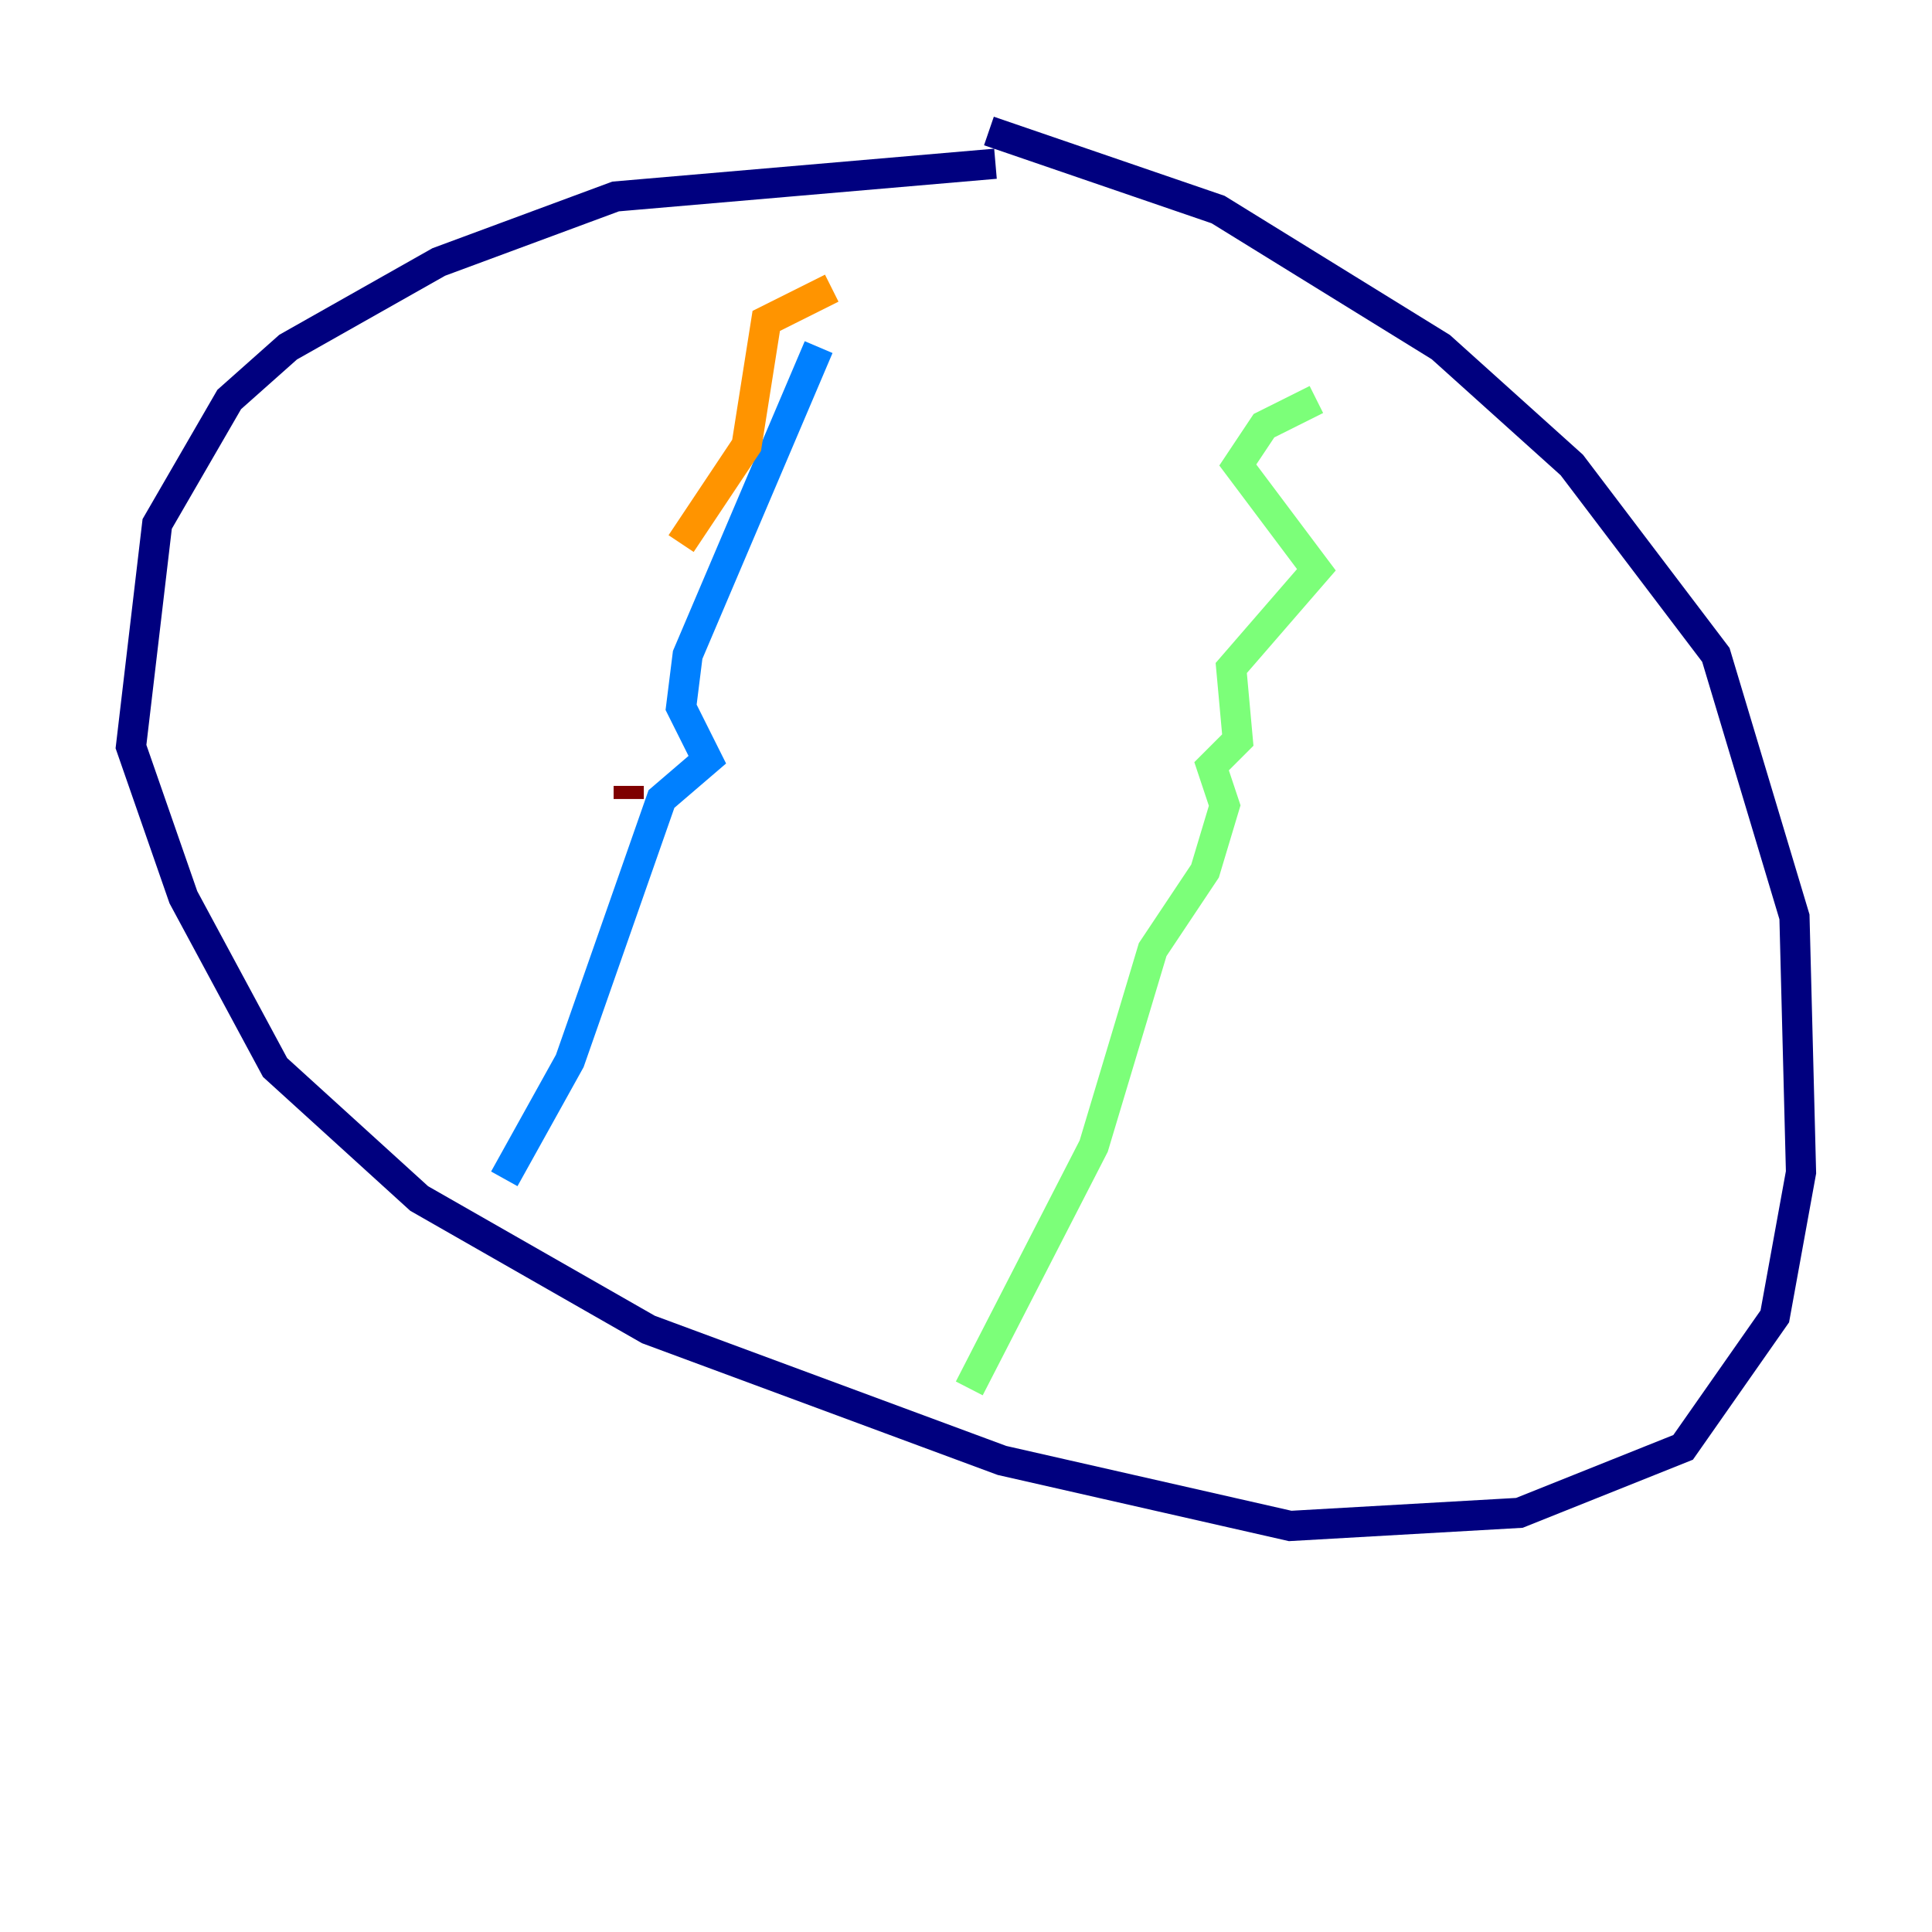 <?xml version="1.0" encoding="utf-8" ?>
<svg baseProfile="tiny" height="128" version="1.2" viewBox="0,0,128,128" width="128" xmlns="http://www.w3.org/2000/svg" xmlns:ev="http://www.w3.org/2001/xml-events" xmlns:xlink="http://www.w3.org/1999/xlink"><defs /><polyline fill="none" points="65.953,10.848 40.786,13.017 29.071,17.356 19.091,22.997 15.186,26.468 10.414,34.712 8.678,49.464 12.149,59.444 18.224,70.725 27.77,79.403 42.956,88.081 66.386,96.759 85.478,101.098 100.664,100.231 111.512,95.891 117.586,87.214 119.322,77.668 118.888,60.746 113.681,43.39 104.136,30.807 95.458,22.997 80.705,13.885 65.519,8.678" stroke="#00007f" stroke-width="2" /><polyline fill="none" points="54.237,22.997 45.559,43.39 45.125,46.861 46.861,50.332 43.824,52.936 37.749,70.291 33.41,78.102" stroke="#0080ff" stroke-width="2" /><polyline fill="none" points="87.214,26.468 83.742,28.203 82.007,30.807 87.214,37.749 81.573,44.258 82.007,49.031 80.271,50.766 81.139,53.37 79.837,57.709 76.366,62.915 72.461,75.932 64.217,91.986" stroke="#7cff79" stroke-width="2" /><polyline fill="none" points="55.105,19.091 50.766,21.261 49.464,29.505 45.125,36.014" stroke="#ff9400" stroke-width="2" /><polyline fill="none" points="41.654,52.068 41.654,52.936" stroke="#7f0000" stroke-width="2" /></svg>